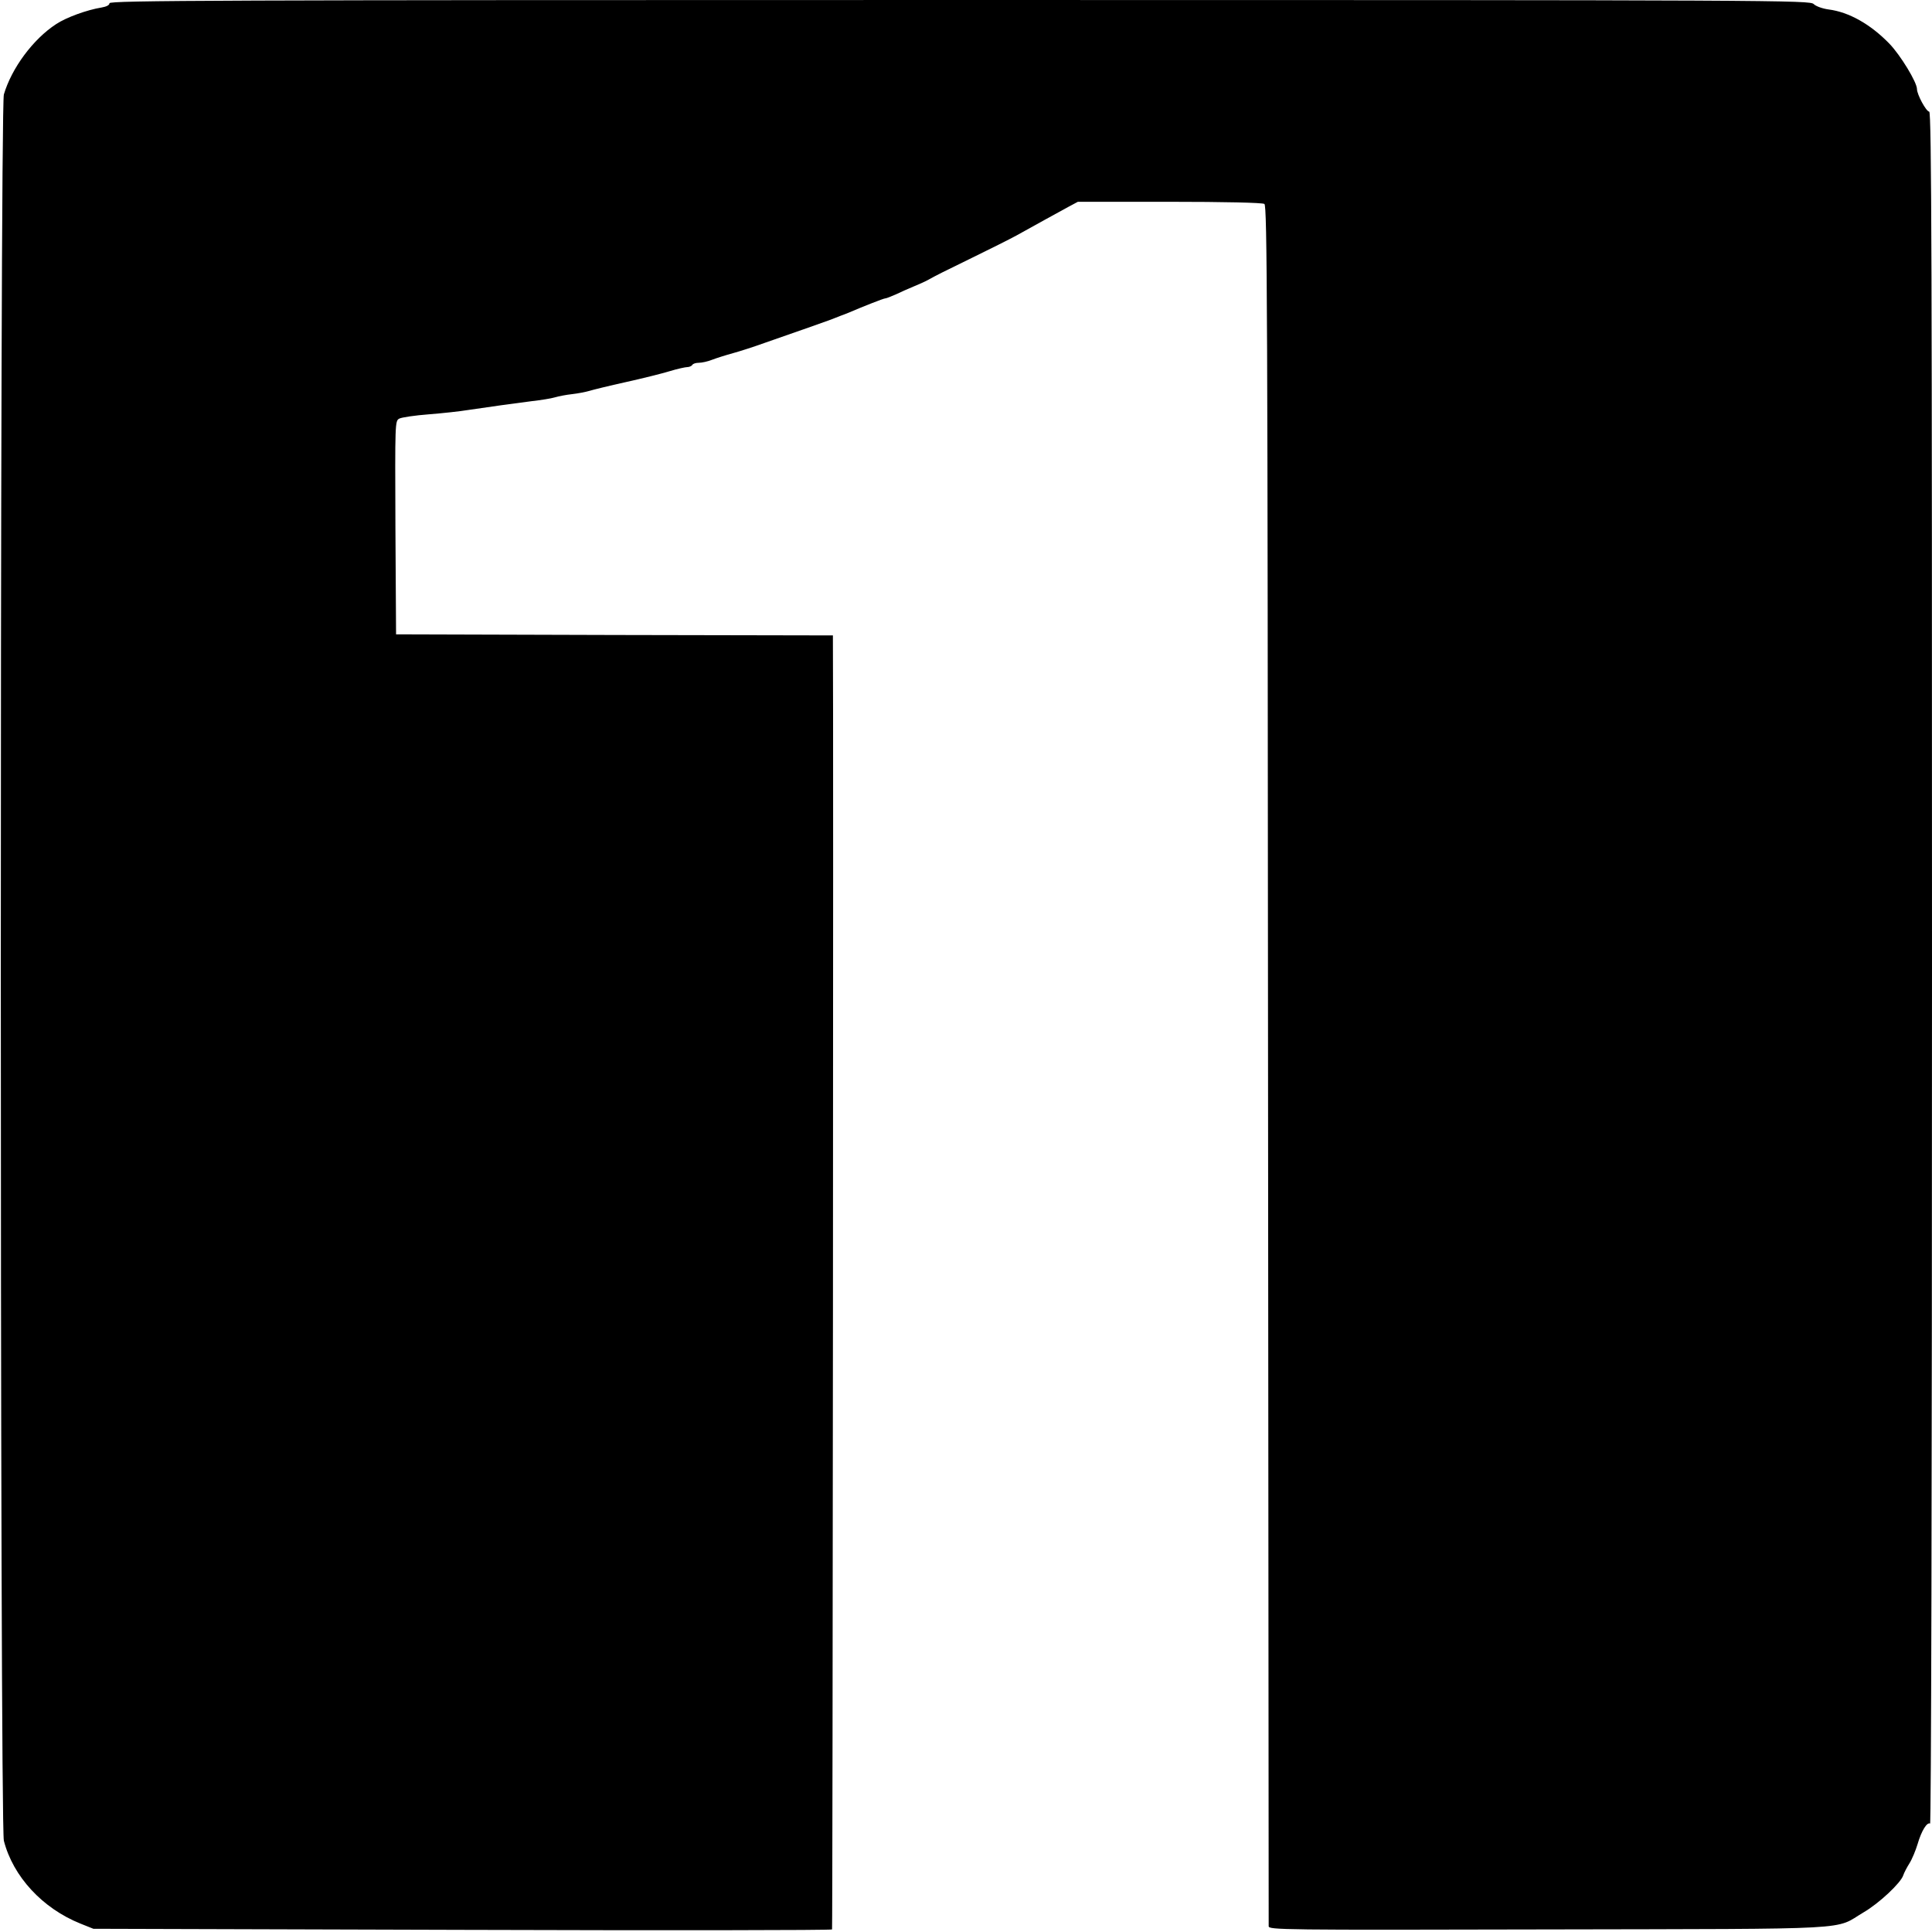 <?xml version="1.0" standalone="no"?>
<!DOCTYPE svg PUBLIC "-//W3C//DTD SVG 20010904//EN"
 "http://www.w3.org/TR/2001/REC-SVG-20010904/DTD/svg10.dtd">
<svg version="1.0" xmlns="http://www.w3.org/2000/svg"
 width="900pt" height="900pt" viewBox="0 0 900 900"
 preserveAspectRatio="xMidYMid meet">
<g transform="translate(0,900) scale(0.1,-0.1)"
fill="#000000" stroke="none">
<path d="M510 8985 c0 -9 -14 -16 -37 -20 -68 -11 -164 -46 -211 -77 -108 -70
-208 -206 -244 -328 -19 -66 -19 -8060 0 -8135 43 -167 180 -315 357 -386 l60
-24 1718 -5 c946 -3 1721 -2 1723 2 3 4 7 5716 4 6005 l0 23 -1017 2 -1018 3
-3 497 c-2 492 -2 497 18 508 12 6 73 15 138 20 64 5 146 14 182 20 107 16
210 30 295 41 44 5 94 13 110 18 17 5 52 12 80 15 27 3 63 10 80 15 16 5 93
24 170 41 77 17 169 40 205 51 36 11 73 19 82 19 9 0 20 5 23 10 3 6 17 10 30
10 14 0 42 6 62 14 21 8 65 22 98 31 33 9 98 30 145 47 212 74 258 90 310 109
30 12 64 25 75 29 80 34 171 70 179 70 5 0 27 9 50 19 23 11 59 27 81 36 22 9
54 23 70 32 49 27 54 29 205 103 80 39 172 85 205 103 33 18 92 51 130 72 39
21 89 49 113 62 l43 23 427 0 c252 0 433 -4 442 -10 13 -8 15 -466 17 -4007 2
-2199 3 -4006 3 -4016 0 -17 57 -18 1303 -15 1464 3 1327 -4 1469 80 72 42
173 137 184 172 4 12 17 37 29 56 12 19 29 60 38 90 18 62 44 103 58 95 5 -4
9 1522 9 3984 0 3269 -2 3991 -13 3991 -14 0 -57 80 -57 105 0 32 -77 158
-128 211 -88 91 -189 148 -284 160 -29 4 -59 15 -69 25 -18 18 -138 19 -3979
19 -3459 0 -3960 -2 -3960 -15z"/>
</g>
</svg>
